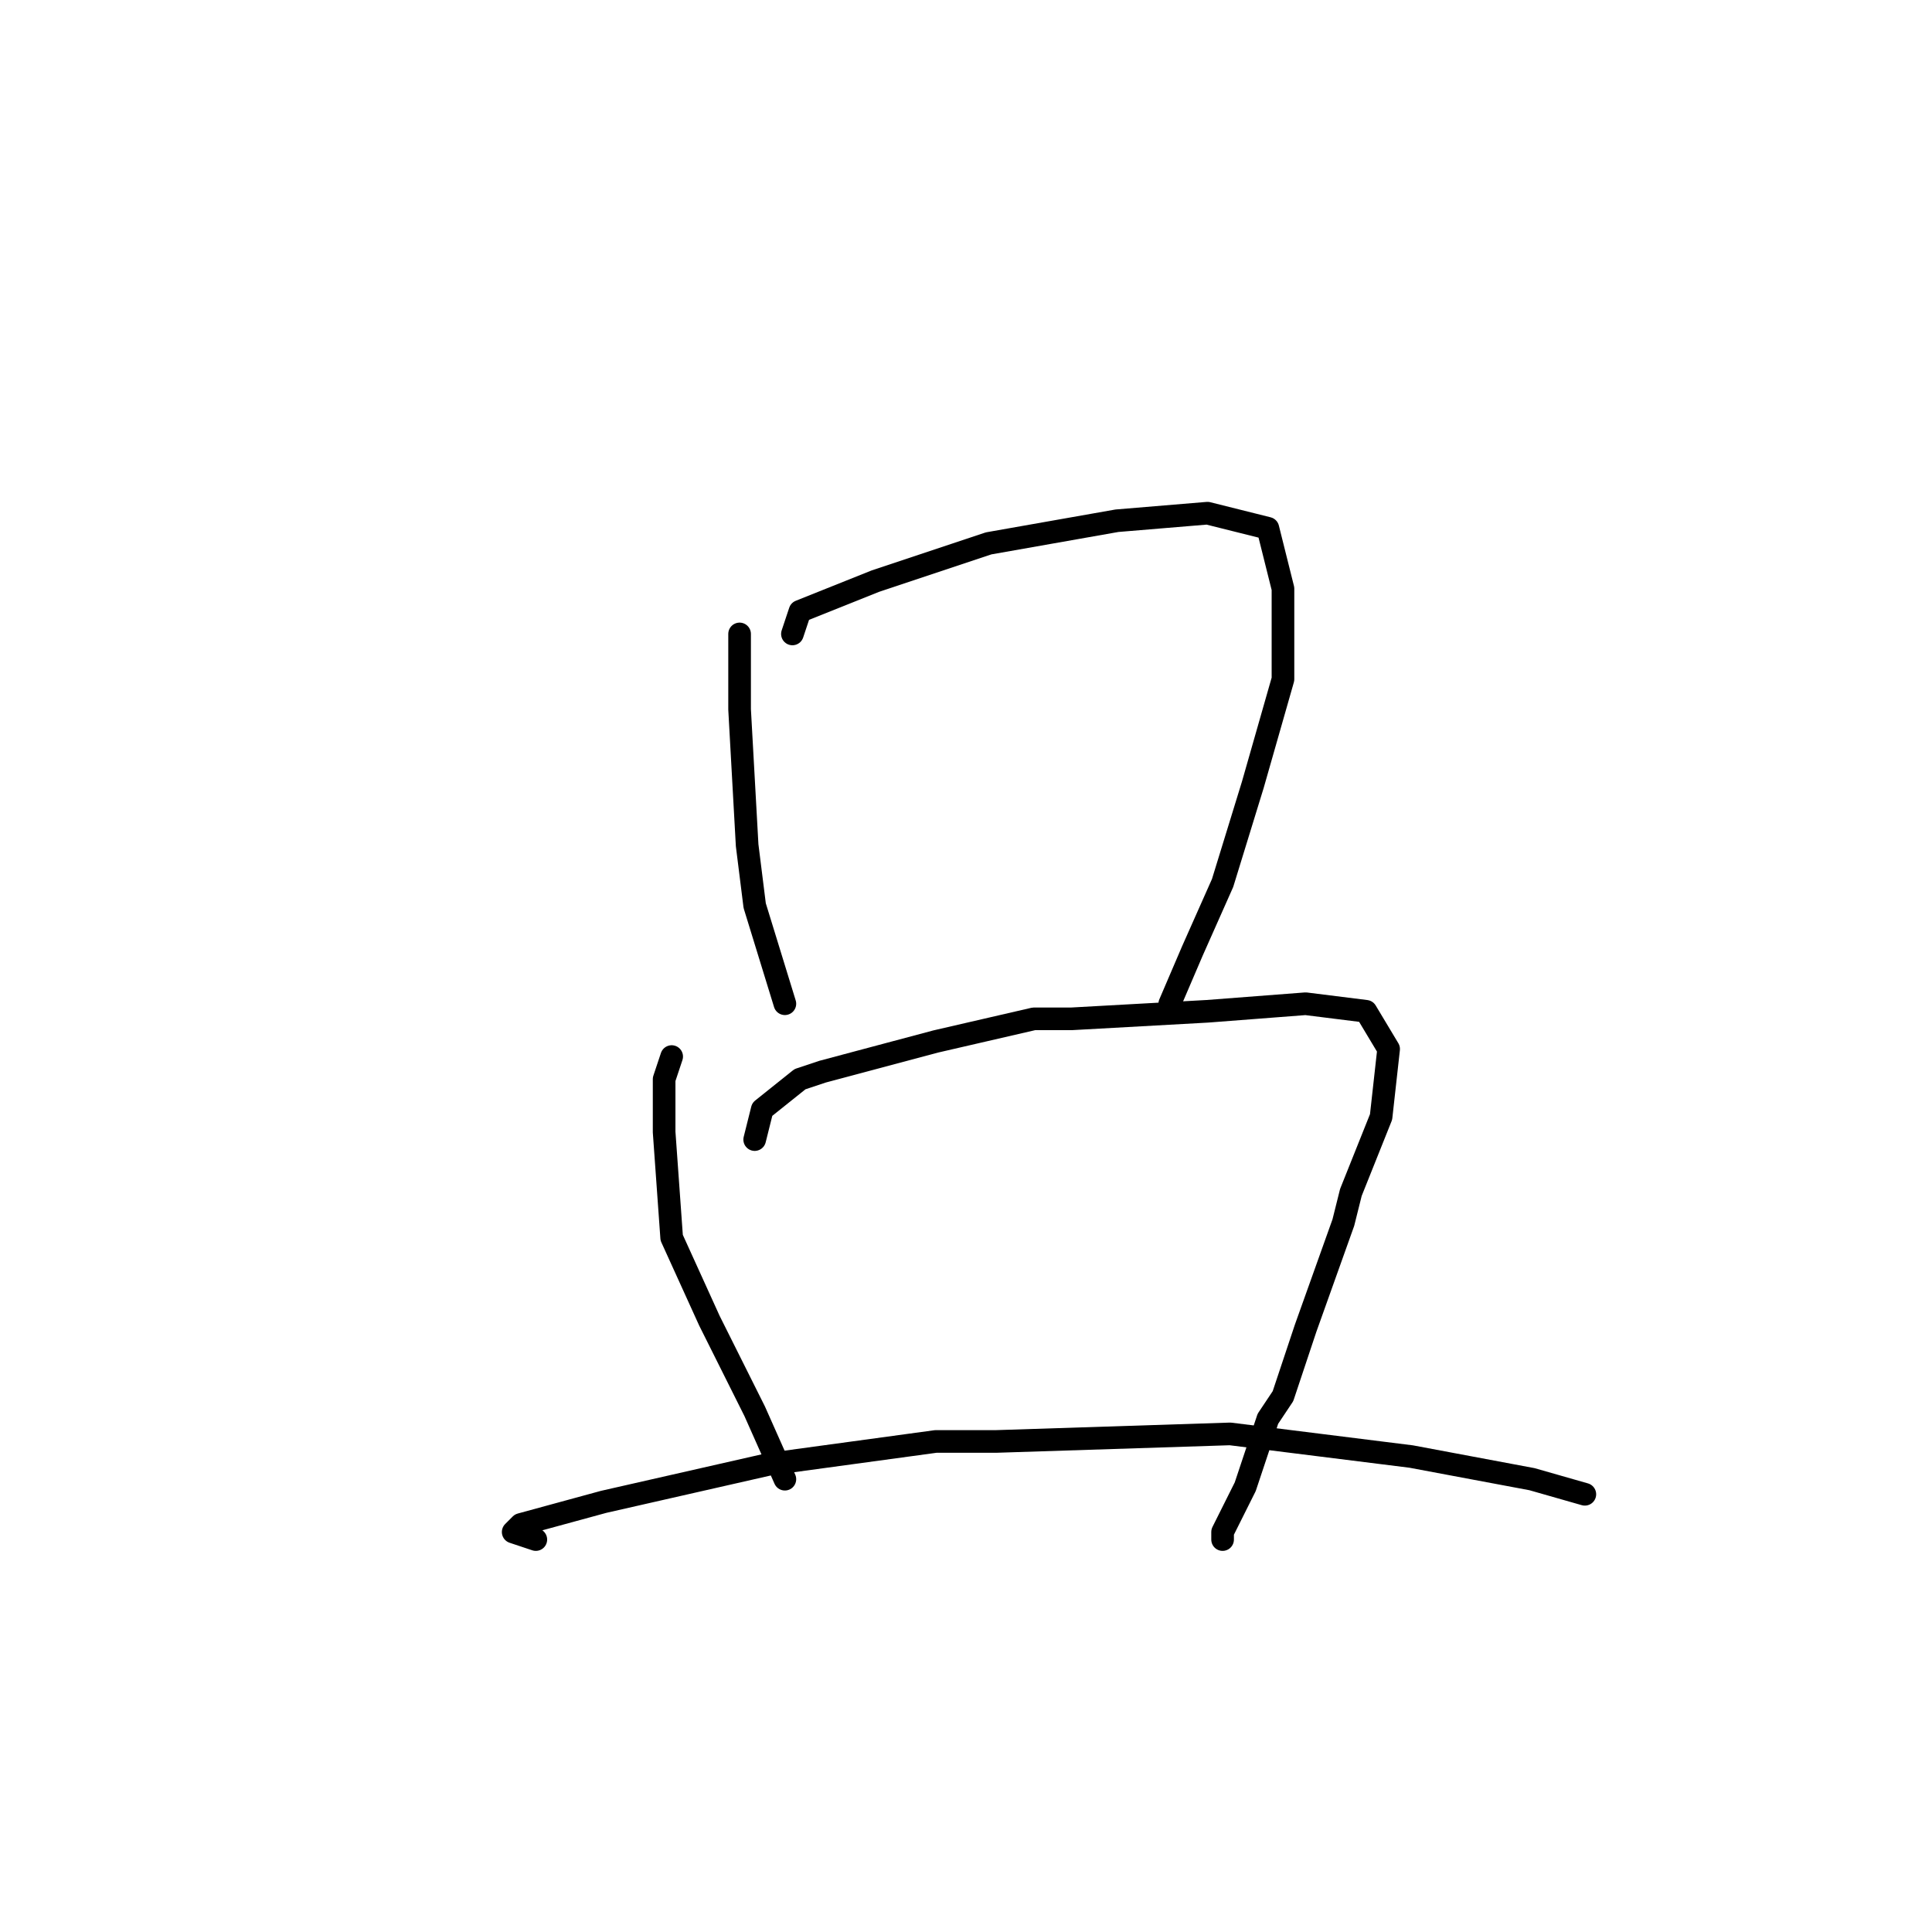 <?xml version="1.0" standalone="no"?>
    <svg width="256" height="256" xmlns="http://www.w3.org/2000/svg" version="1.1">
    <polyline stroke="black" stroke-width="3" stroke-linecap="round" fill="transparent" stroke-linejoin="round" points="98 84 98 91 98 94 99 112 100 120 104 133 104 133 " />
        <polyline stroke="black" stroke-width="3" stroke-linecap="round" fill="transparent" stroke-linejoin="round" points="105 84 106 81 116 77 131 72 148 69 160 68 168 70 170 78 170 90 166 104 162 117 158 126 155 133 155 133 " />
        <polyline stroke="black" stroke-width="3" stroke-linecap="round" fill="transparent" stroke-linejoin="round" points="89 140 88 143 88 150 89 164 94 175 100 187 104 196 104 196 " />
        <polyline stroke="black" stroke-width="3" stroke-linecap="round" fill="transparent" stroke-linejoin="round" points="100 151 101 147 106 143 109 142 124 138 137 135 142 135 160 134 173 133 181 134 184 139 183 148 179 158 178 162 173 176 170 185 168 188 165 197 162 203 162 204 162 204 " />
        <polyline stroke="black" stroke-width="3" stroke-linecap="round" fill="transparent" stroke-linejoin="round" points="71 204 68 203 69 202 80 199 102 194 124 191 132 191 163 190 187 193 203 196 210 198 210 198 " />
        </svg>